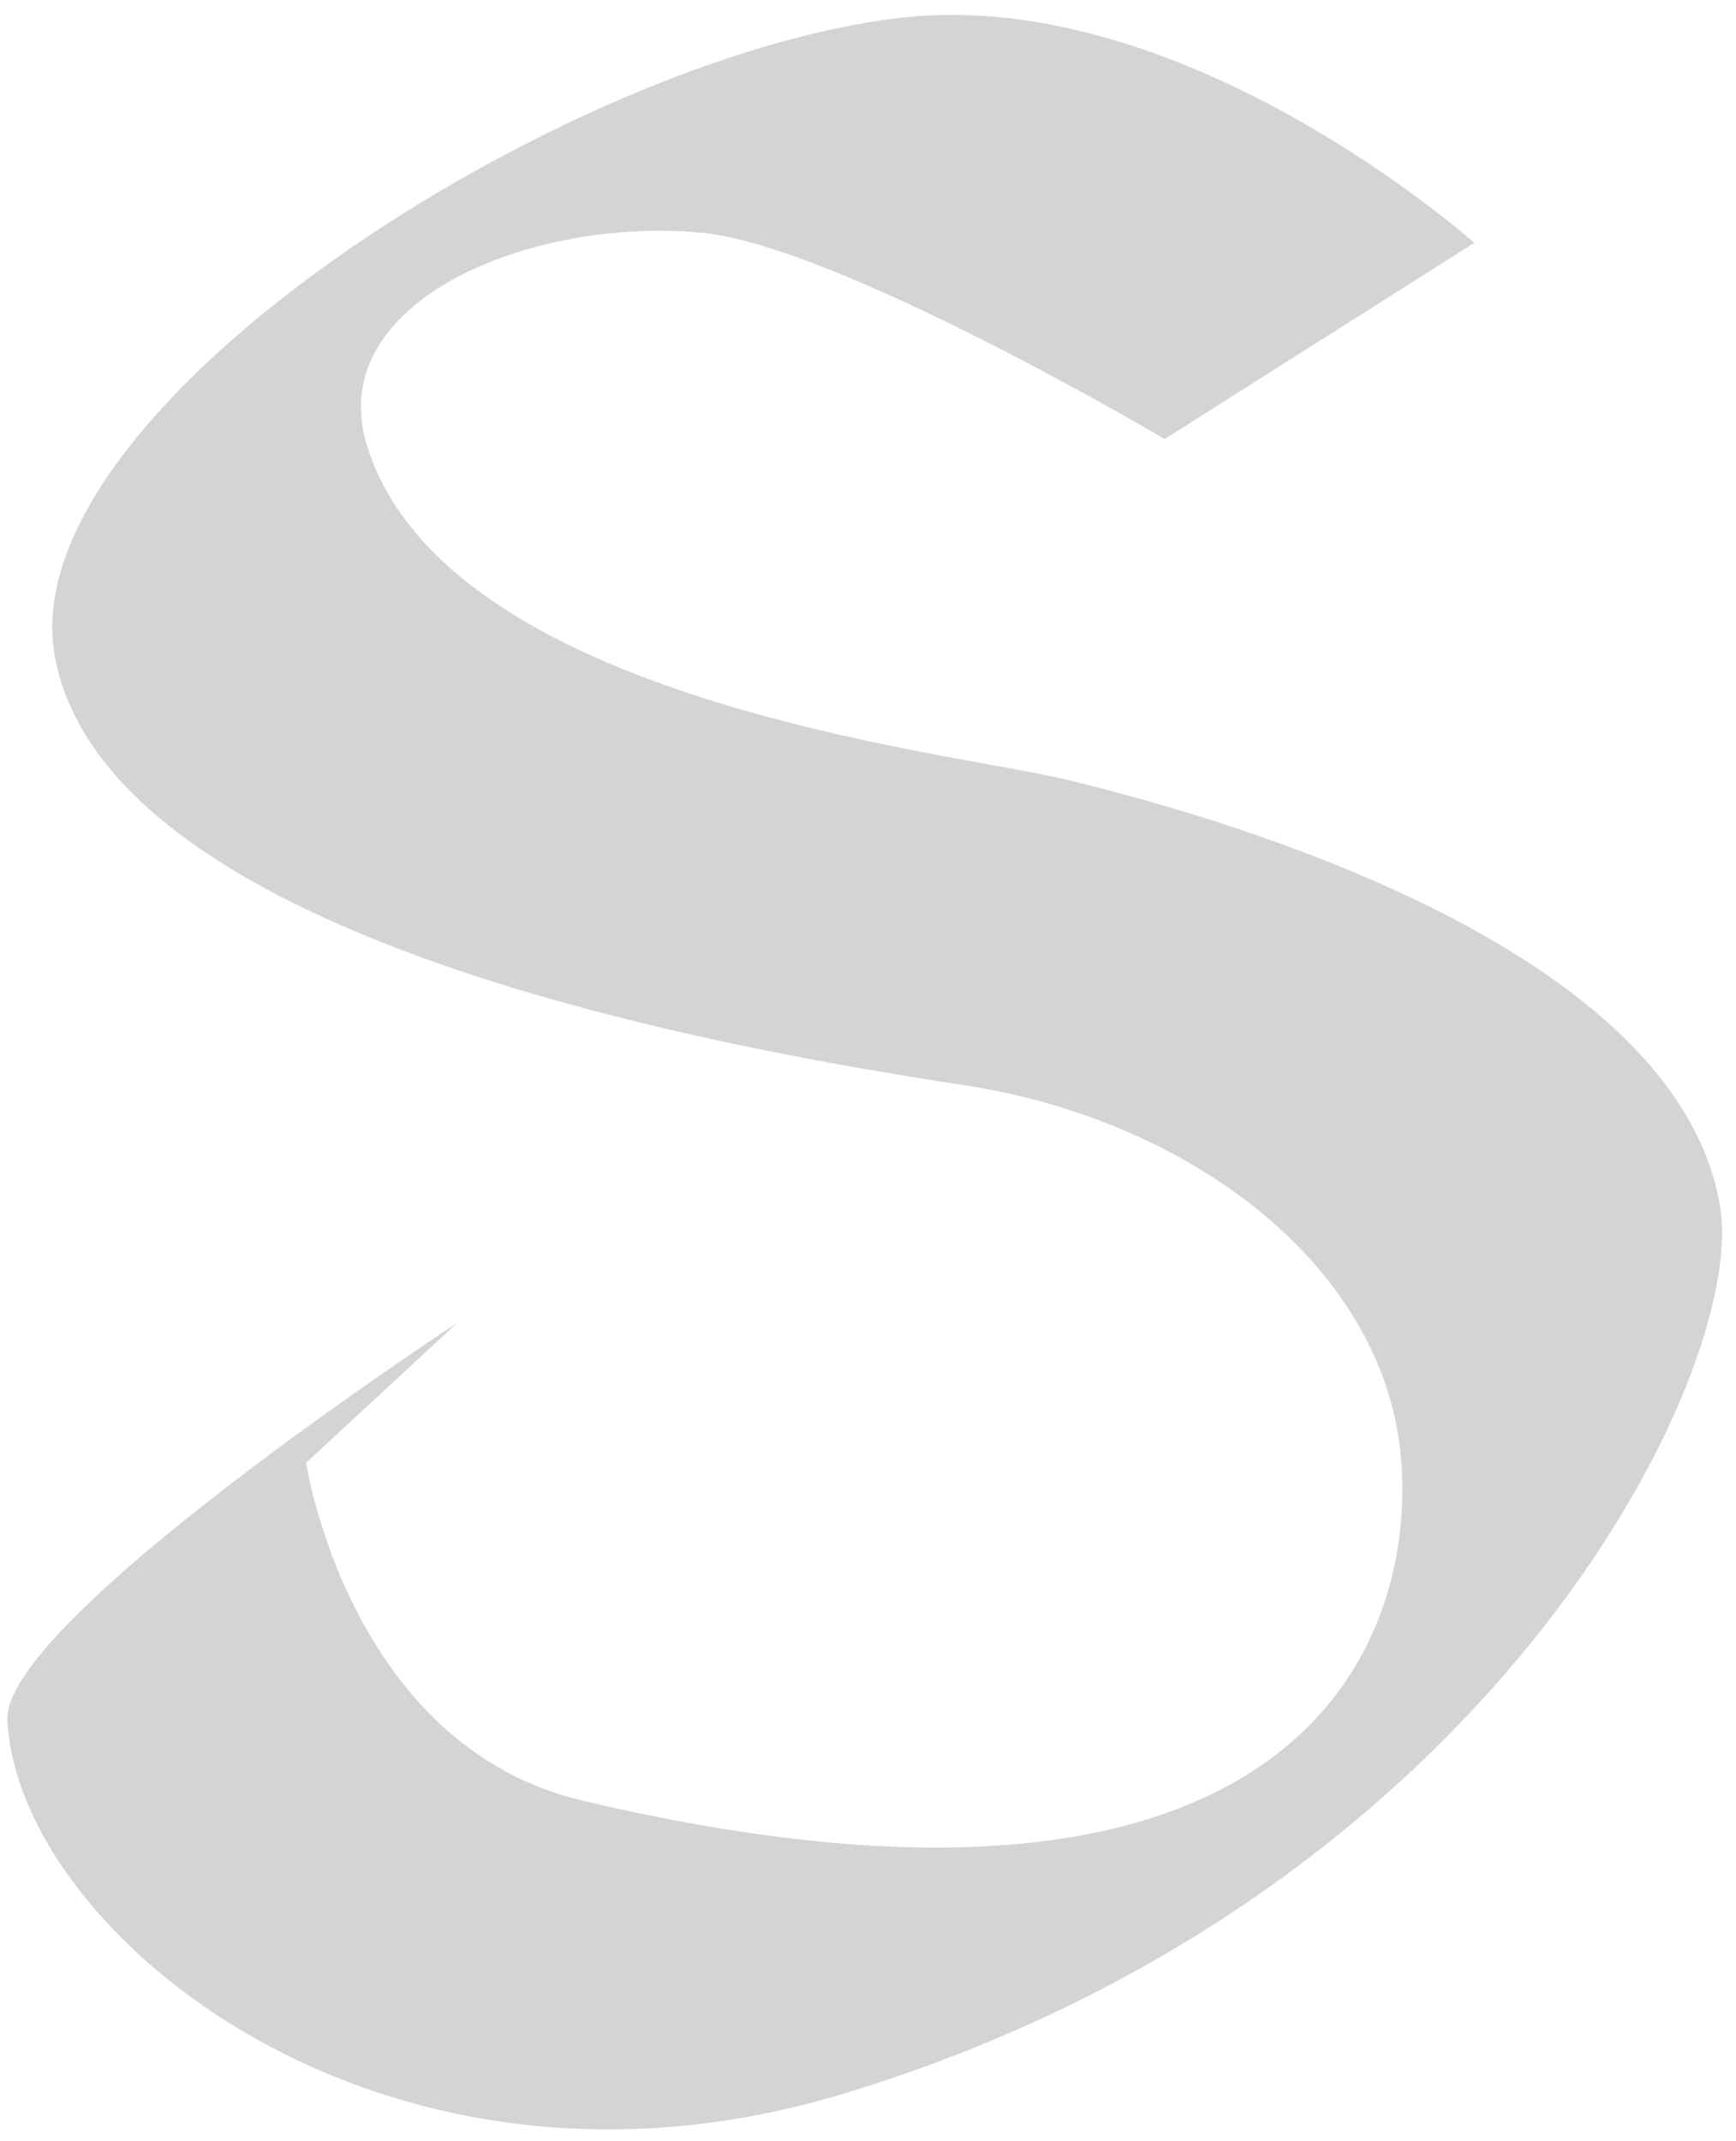 <svg version="1.2" baseProfile="tiny-ps" xmlns="http://www.w3.org/2000/svg" viewBox="0 0 90 111" width="90"
	height="111">
	<title>Page 1</title>
	<style>
		tspan {
			white-space: pre
		}

		.shp0 {
			fill: rgba(170, 170, 170, 0.5);
		}
	</style>
	<g id="Page 1">
		<path id="-e-s-letter" class="shp0"
			d="M2.84 34C0.53 21.2 29.33 2.92 46.71 0.92C61.5 -0.77 76.43 12.59 76.43 12.59L60.38 22.76C60.38 22.76 43.51 12.77 36.41 12.07C27.65 11.21 16.7 15.58 19.03 23.11C23.13 36.31 49.19 38.96 55.12 40.38C61.04 41.8 86.86 48.42 89.18 62.58C90.58 71.17 77.18 98.39 43.75 108.53C19.88 115.77 0.95 100.26 0.38 89.18C0.11 84.02 23.7 68.58 23.7 68.58L15.87 75.83C15.87 75.83 18.07 90.49 30.22 93.35C66.29 101.85 73.34 86.08 72.66 75.91C71.98 65.75 61.79 58.05 49.96 56.25C36.06 54.14 5.45 48.43 2.84 34Z" />
	</g>
</svg>